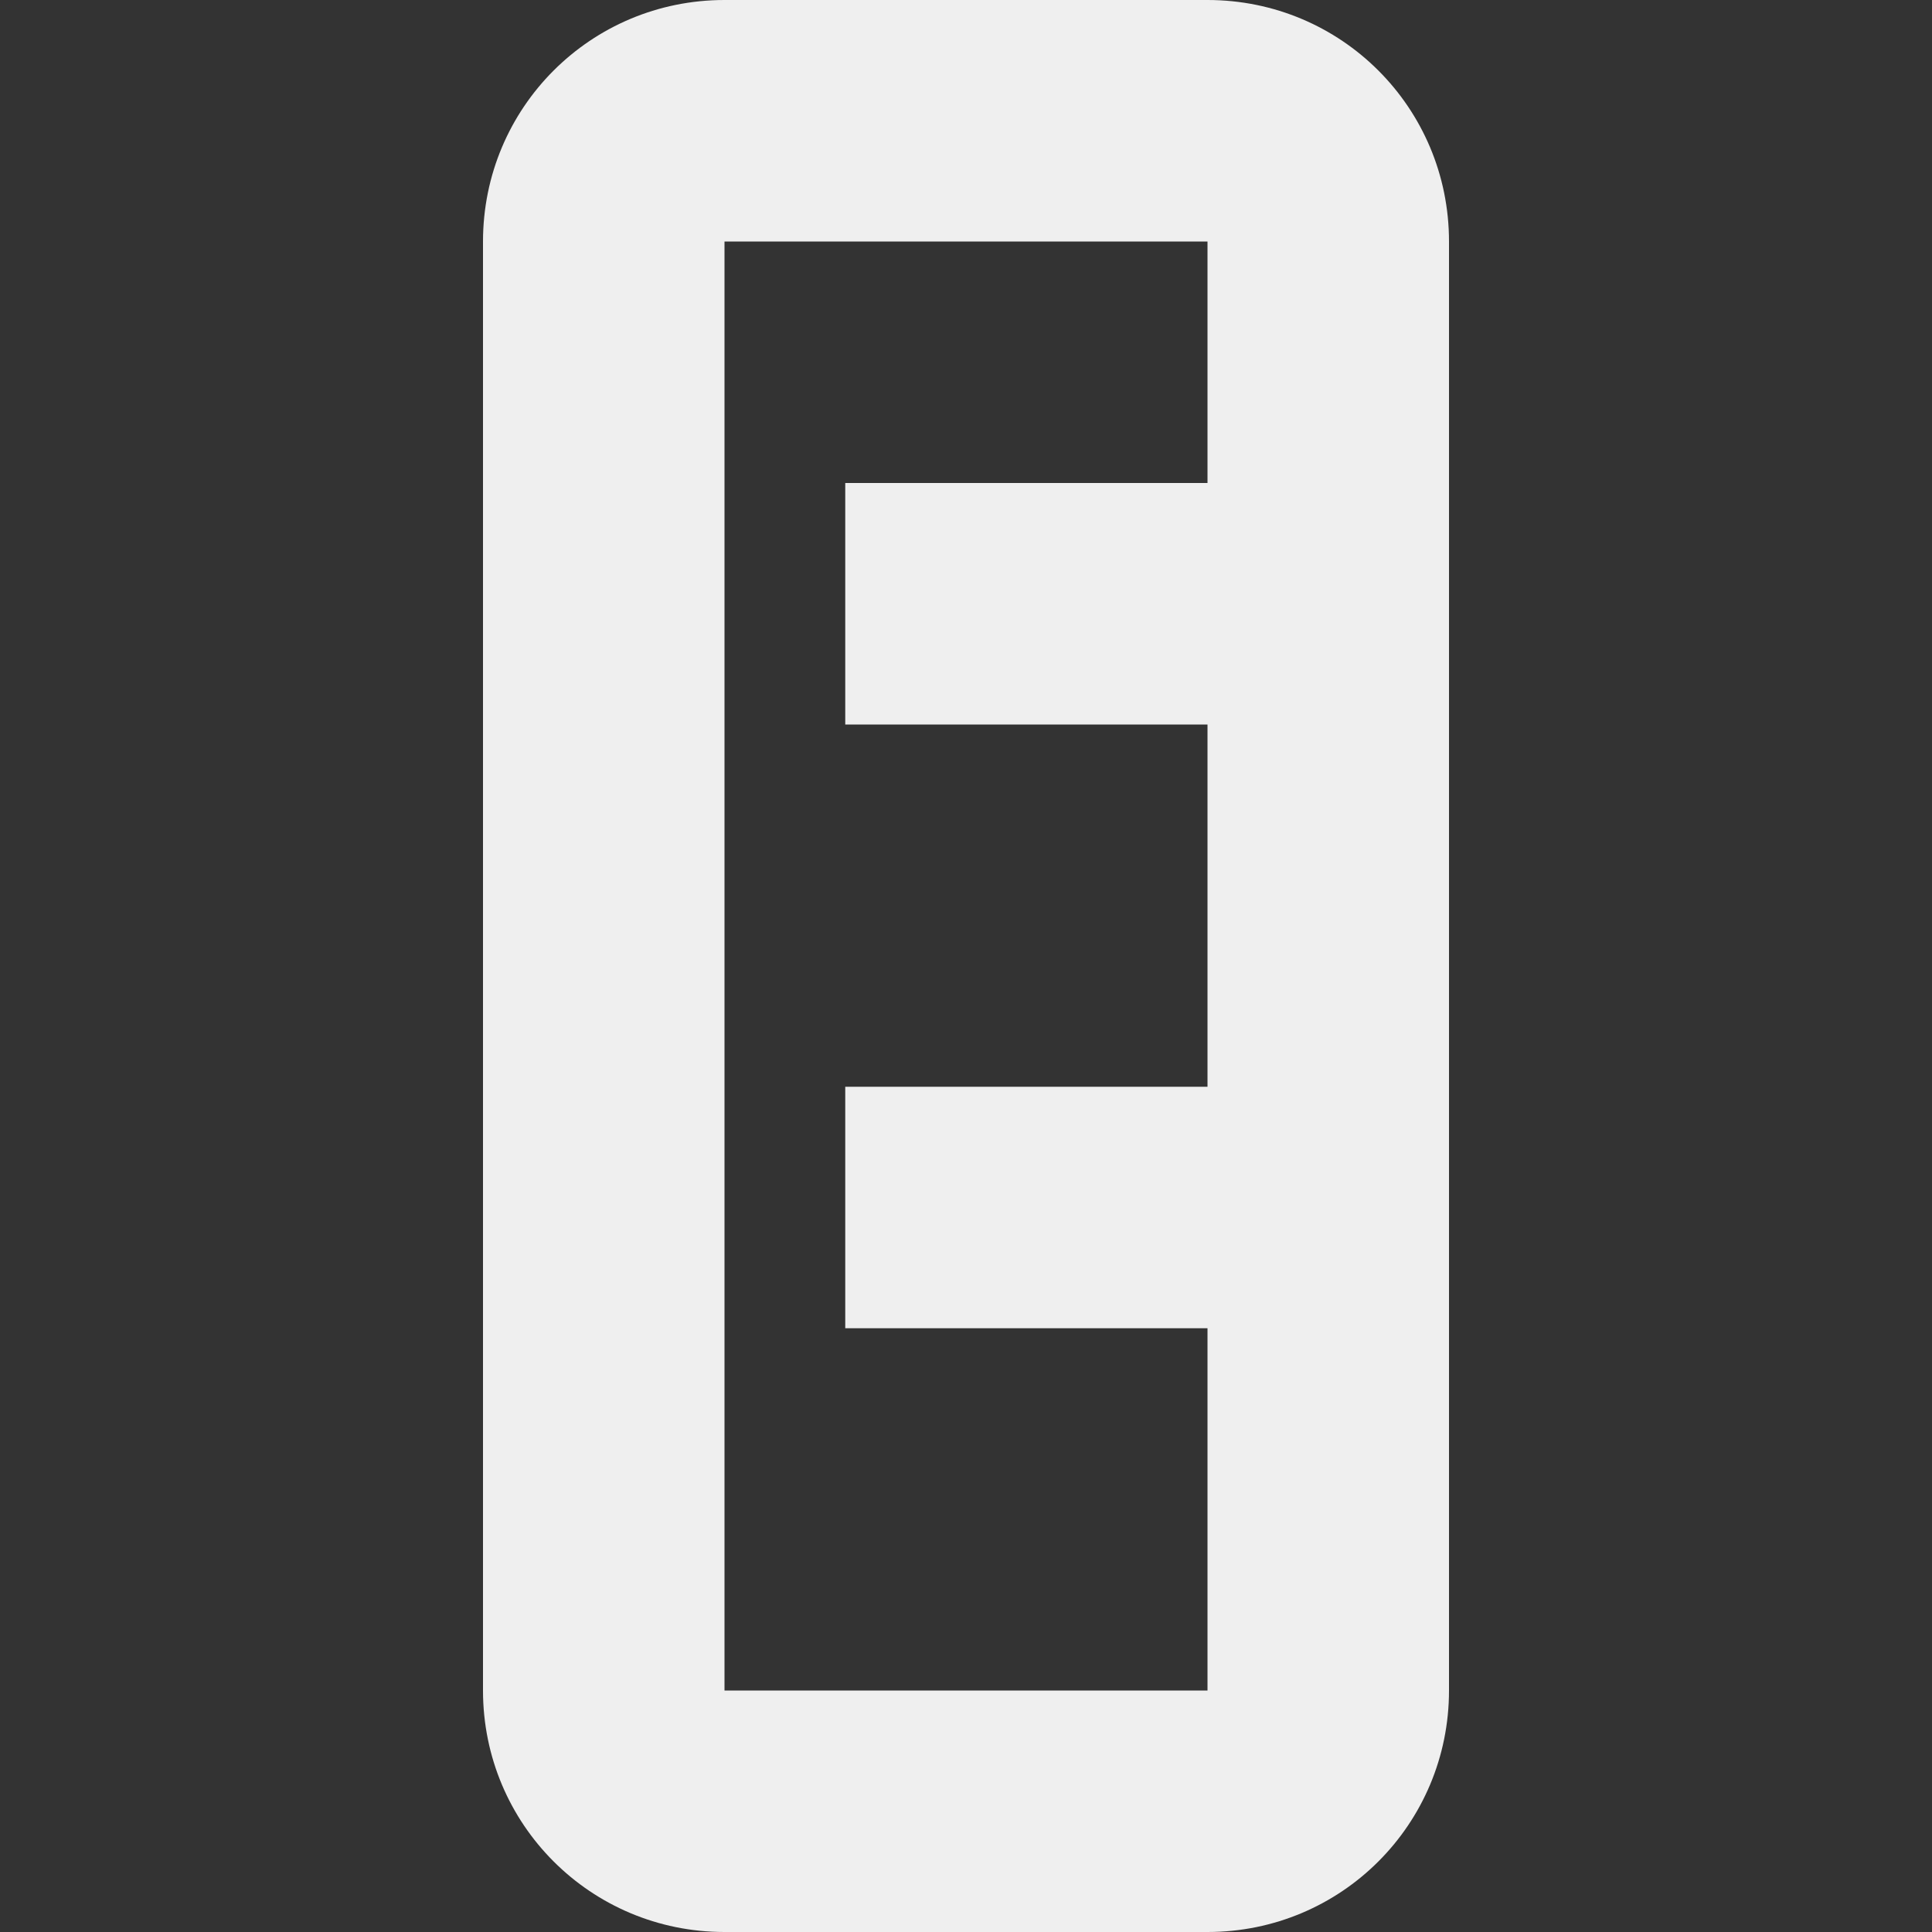 <svg viewBox="0 0 16 16" xmlns="http://www.w3.org/2000/svg"><rect x="0" y="0" width="16" height="16" fill="#333333" stroke="none"/><path d="m12 2c0-1.108-.892-2-2-2h-4c-1.108 0-2 .892-2 2v12c0 1.108.892 2 2 2h4c1.108 0 2-.892 2-2zm-2 0v2h-3v2h3v3h-3v2h3v3h-4v-12z" fill="#efefef"/></svg>